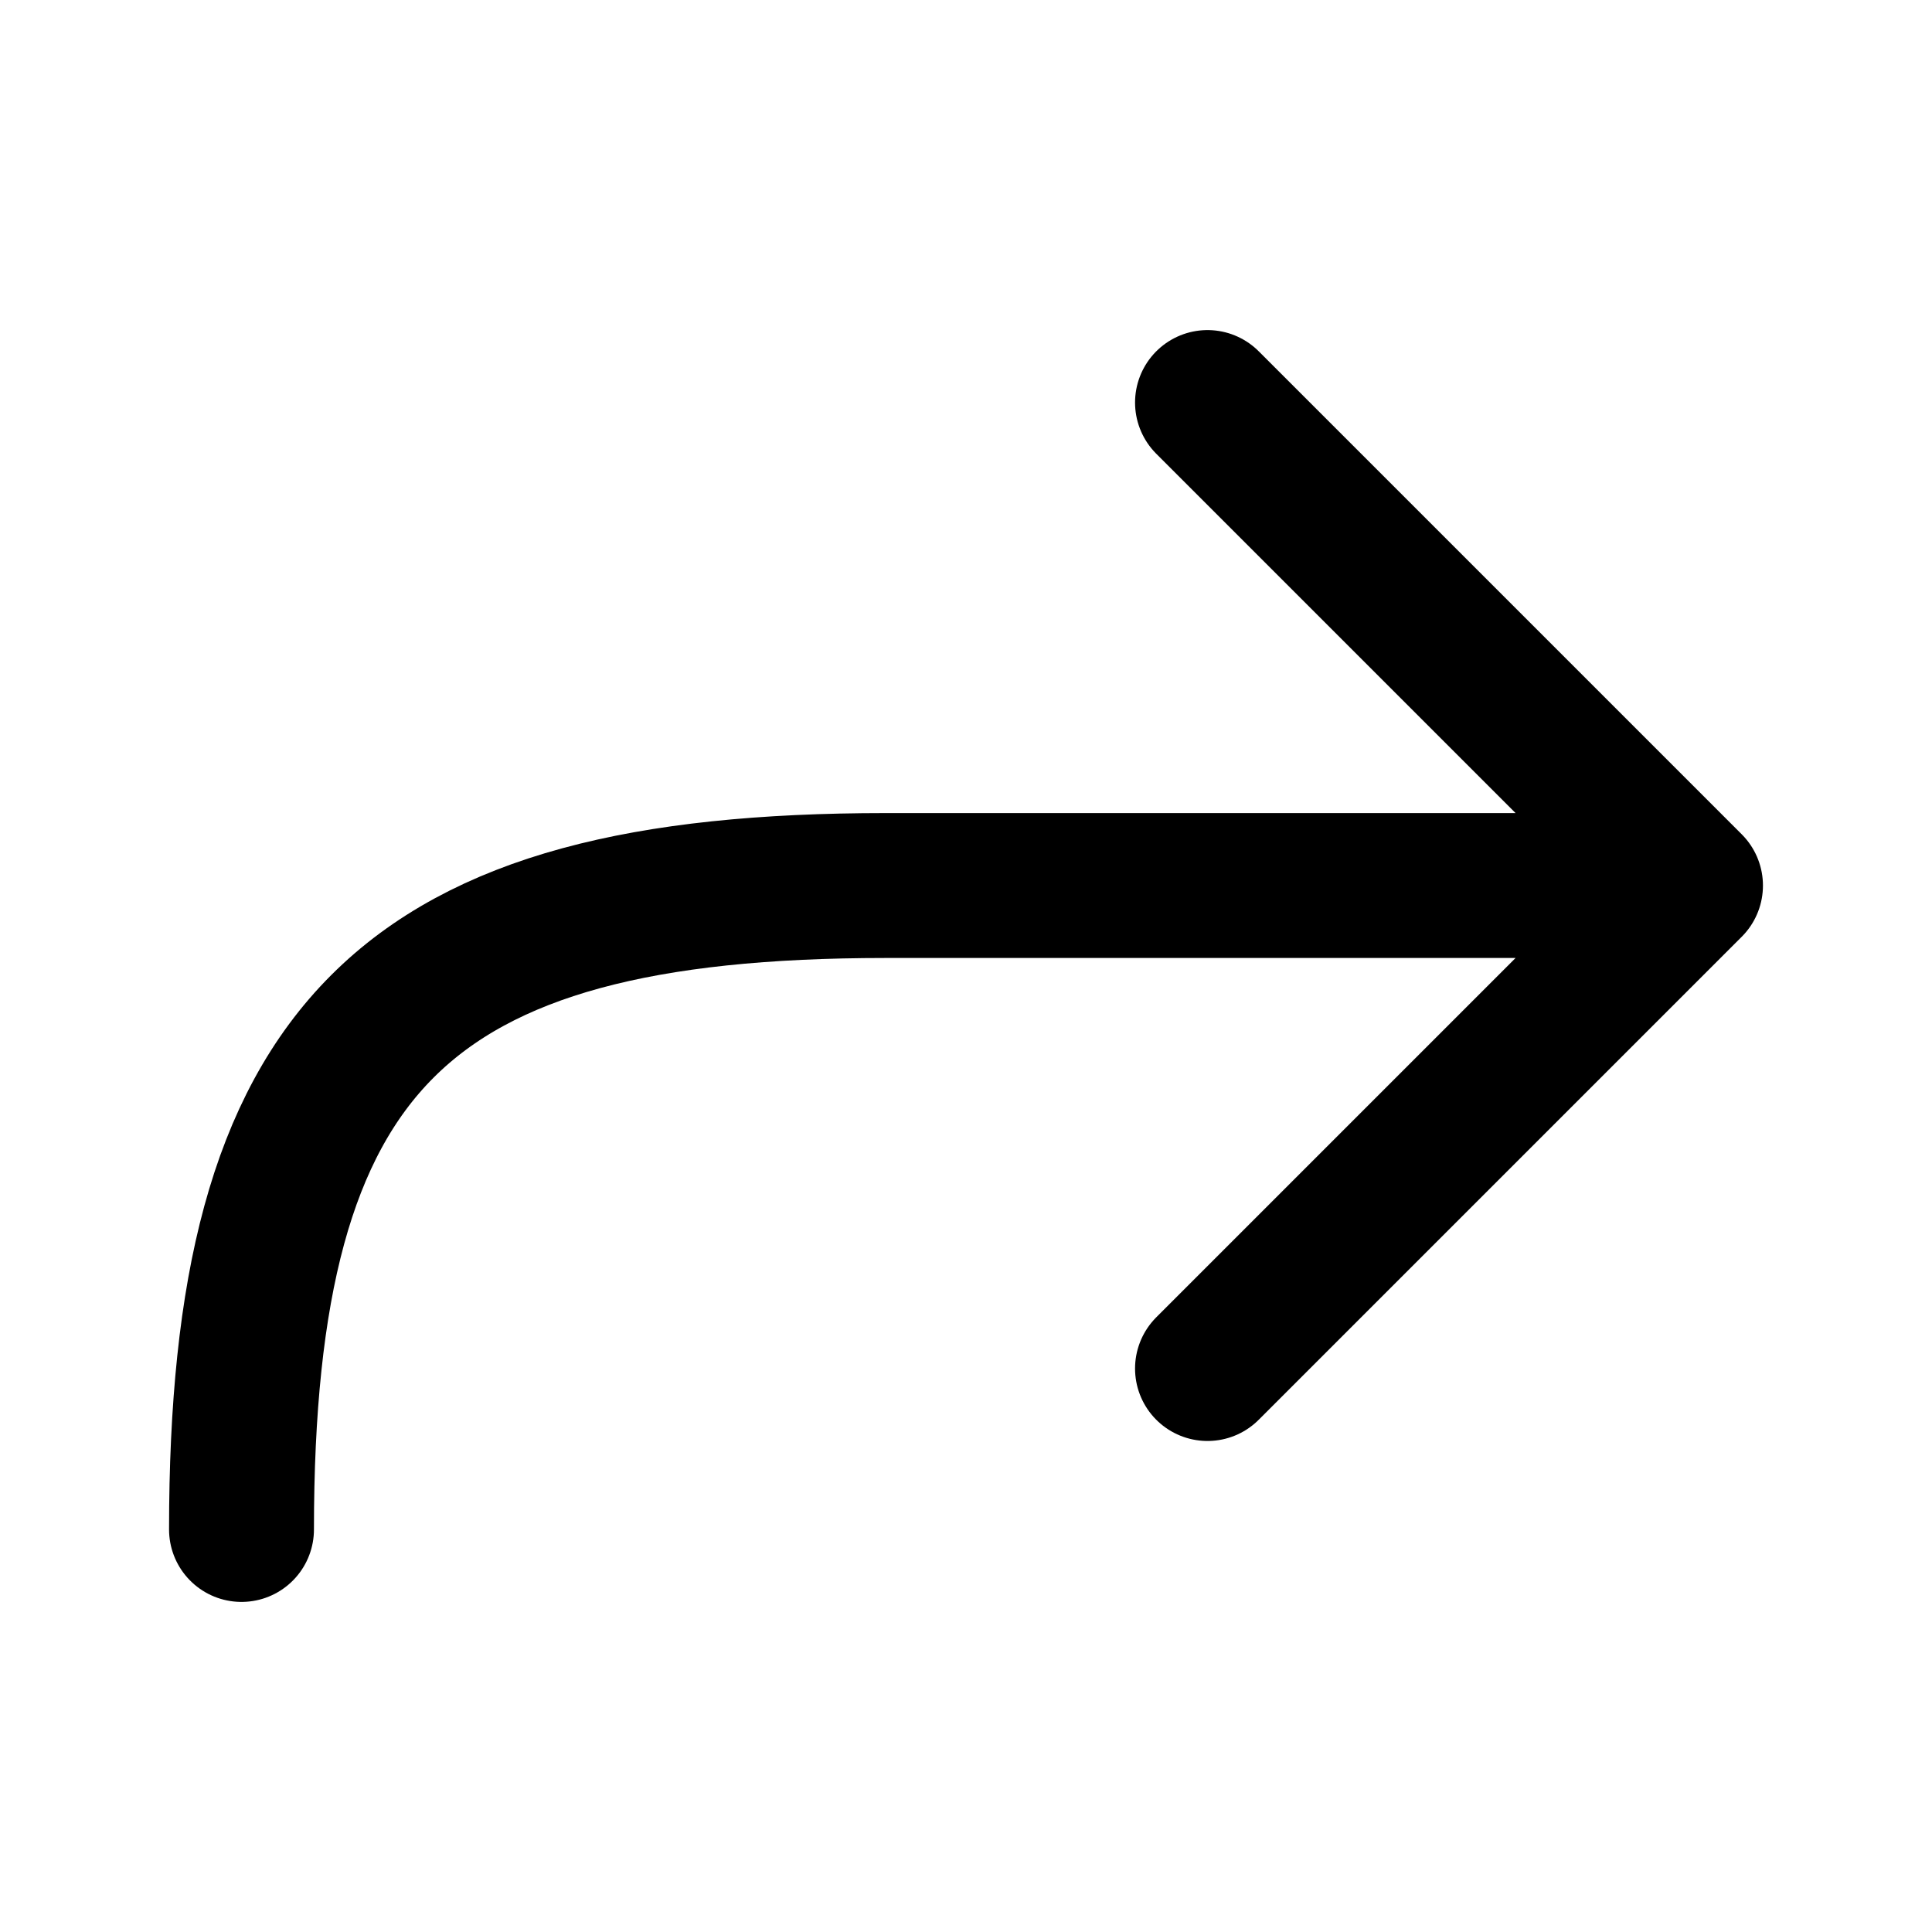 <svg xmlns="http://www.w3.org/2000/svg" width="20" height="20"><path fill="none" stroke="currentColor" stroke-linecap="round" stroke-linejoin="round" stroke-width="1.5" d="M17.5 9.167H9.167c-5 0-6.667 1.666-6.667 6.666m15-6.666-5-5m5 5-5 5"/></svg>